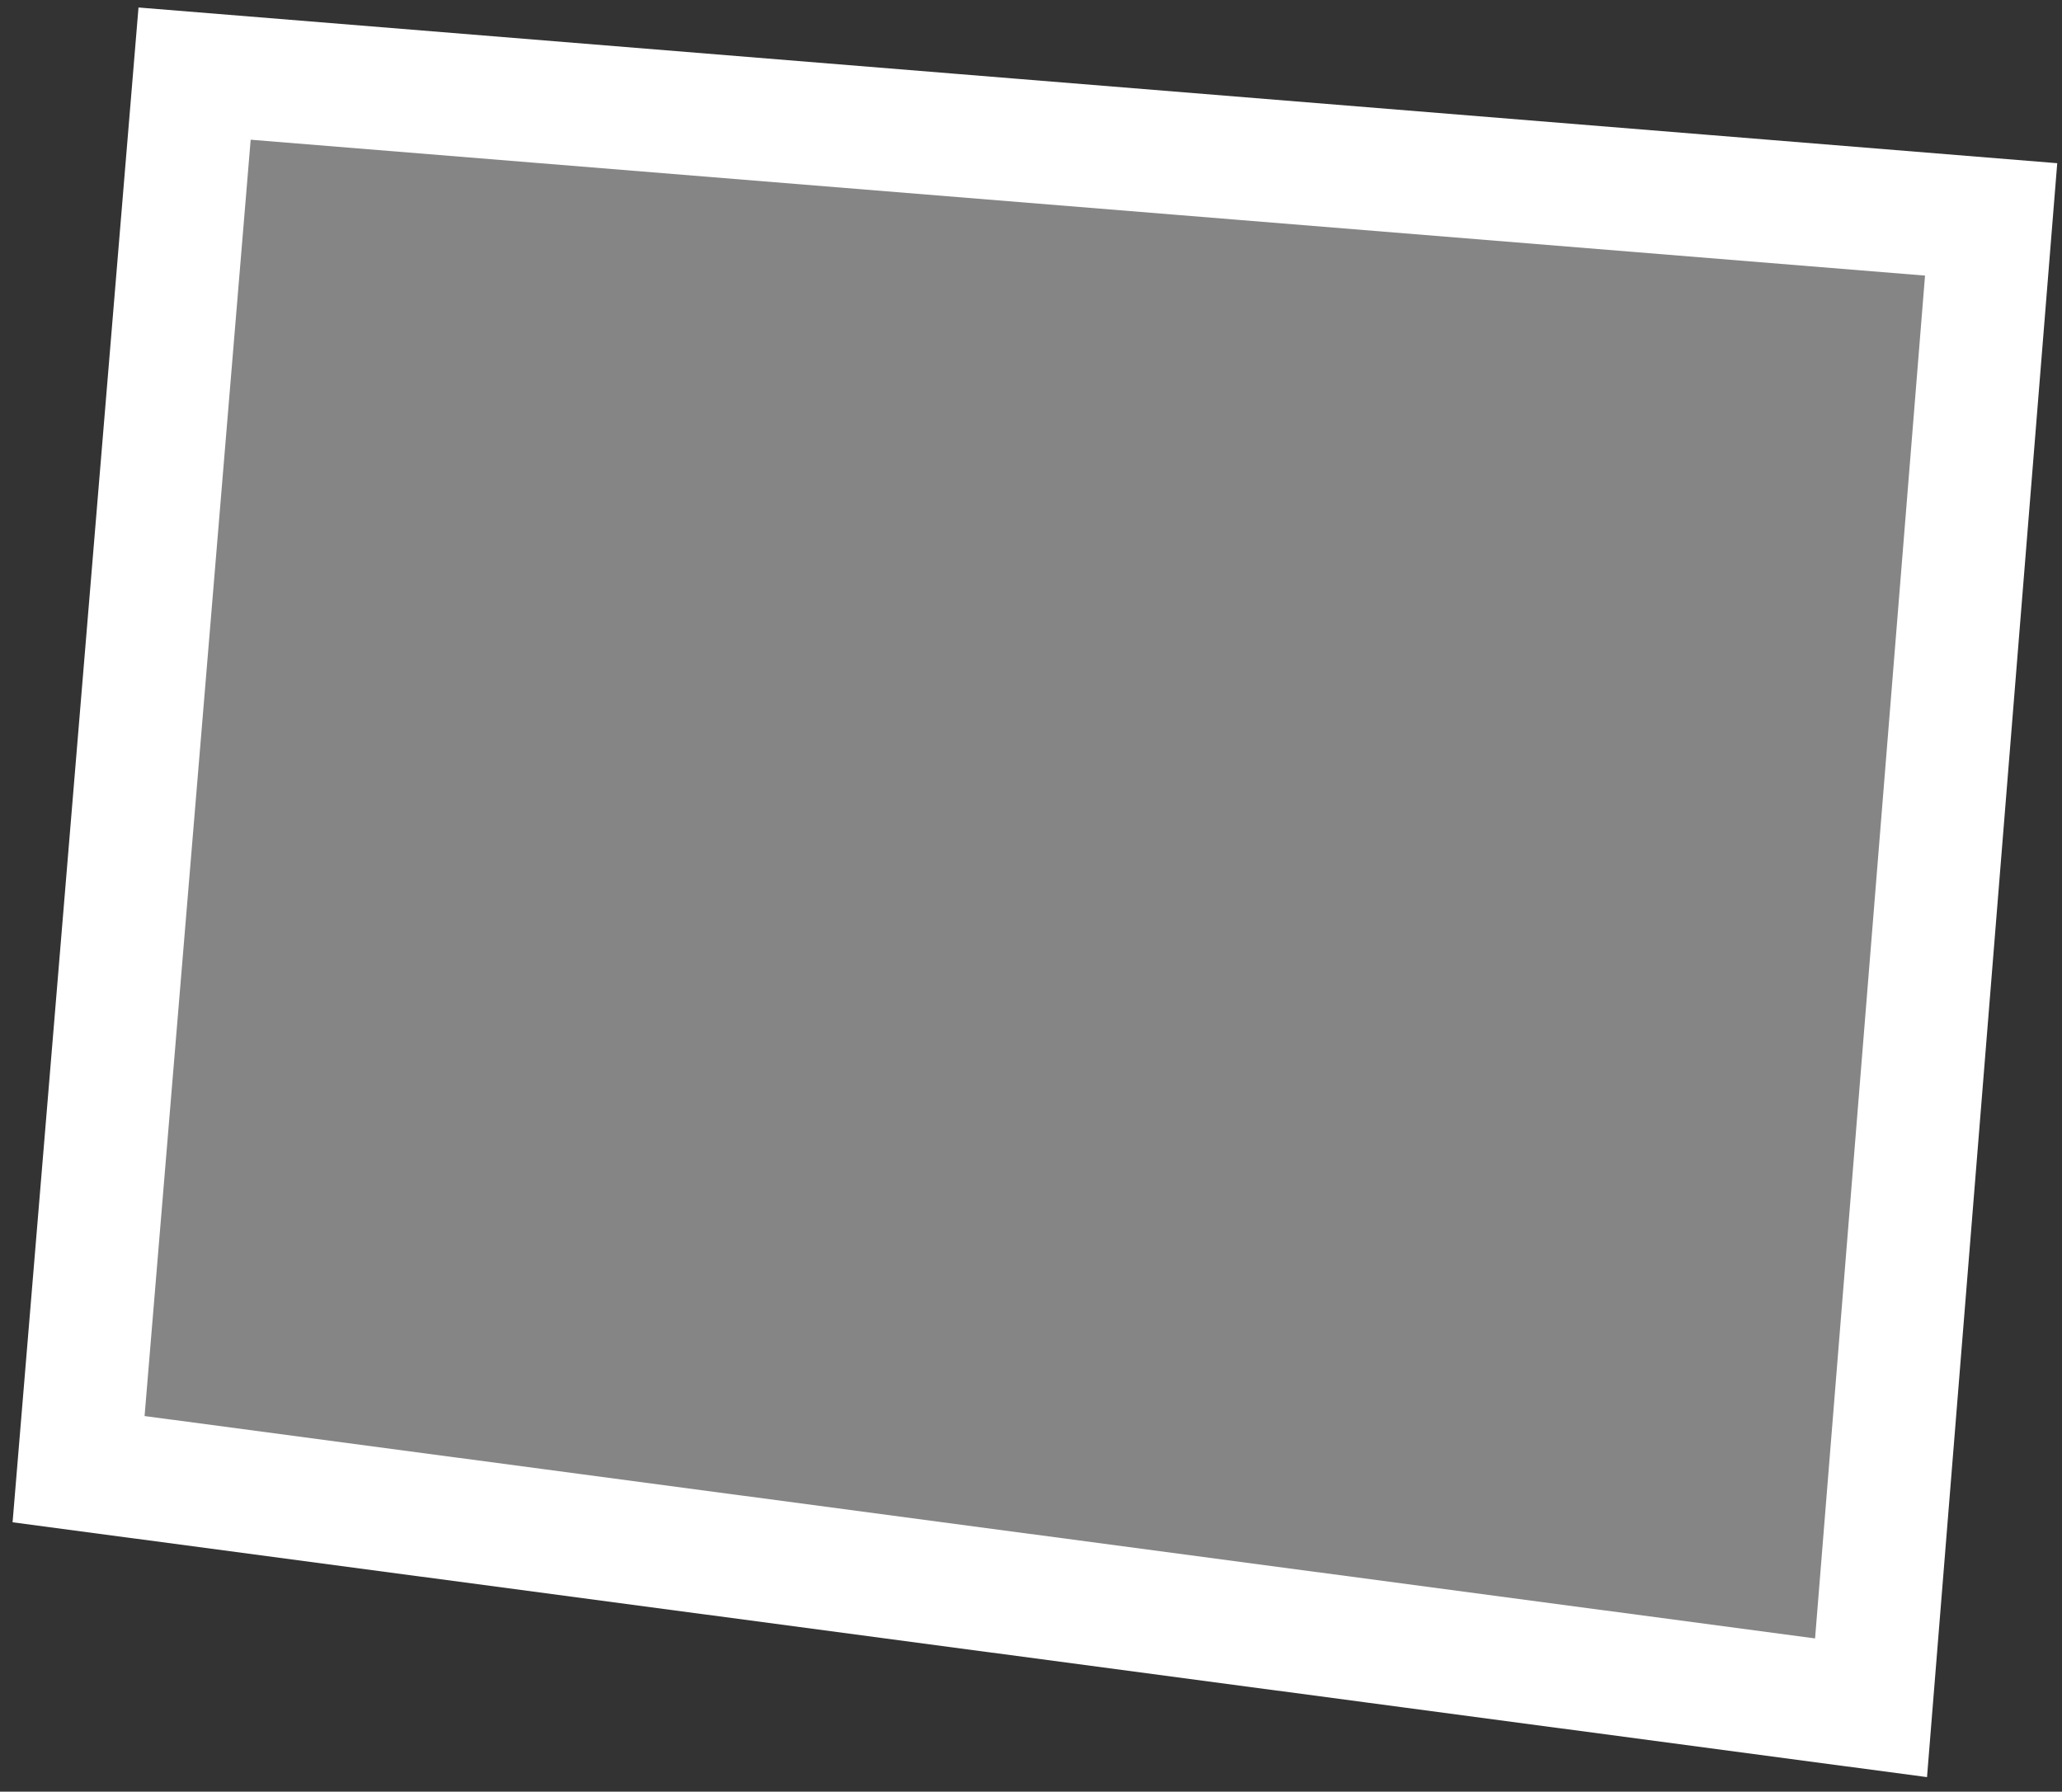 <svg width="84" height="73" viewBox="0 0 84 73" fill="none" xmlns="http://www.w3.org/2000/svg">
<rect x="0" y="0" width="84" height="73" fill="#333333" stroke="none"/>
<path d="M3.201 59.859L7.927 2.999L81.113 8.939L76.221 69.581L3.201 59.859Z" fill="white" fill-opacity="0.4" stroke="white" stroke-width="5"/>
</svg>
